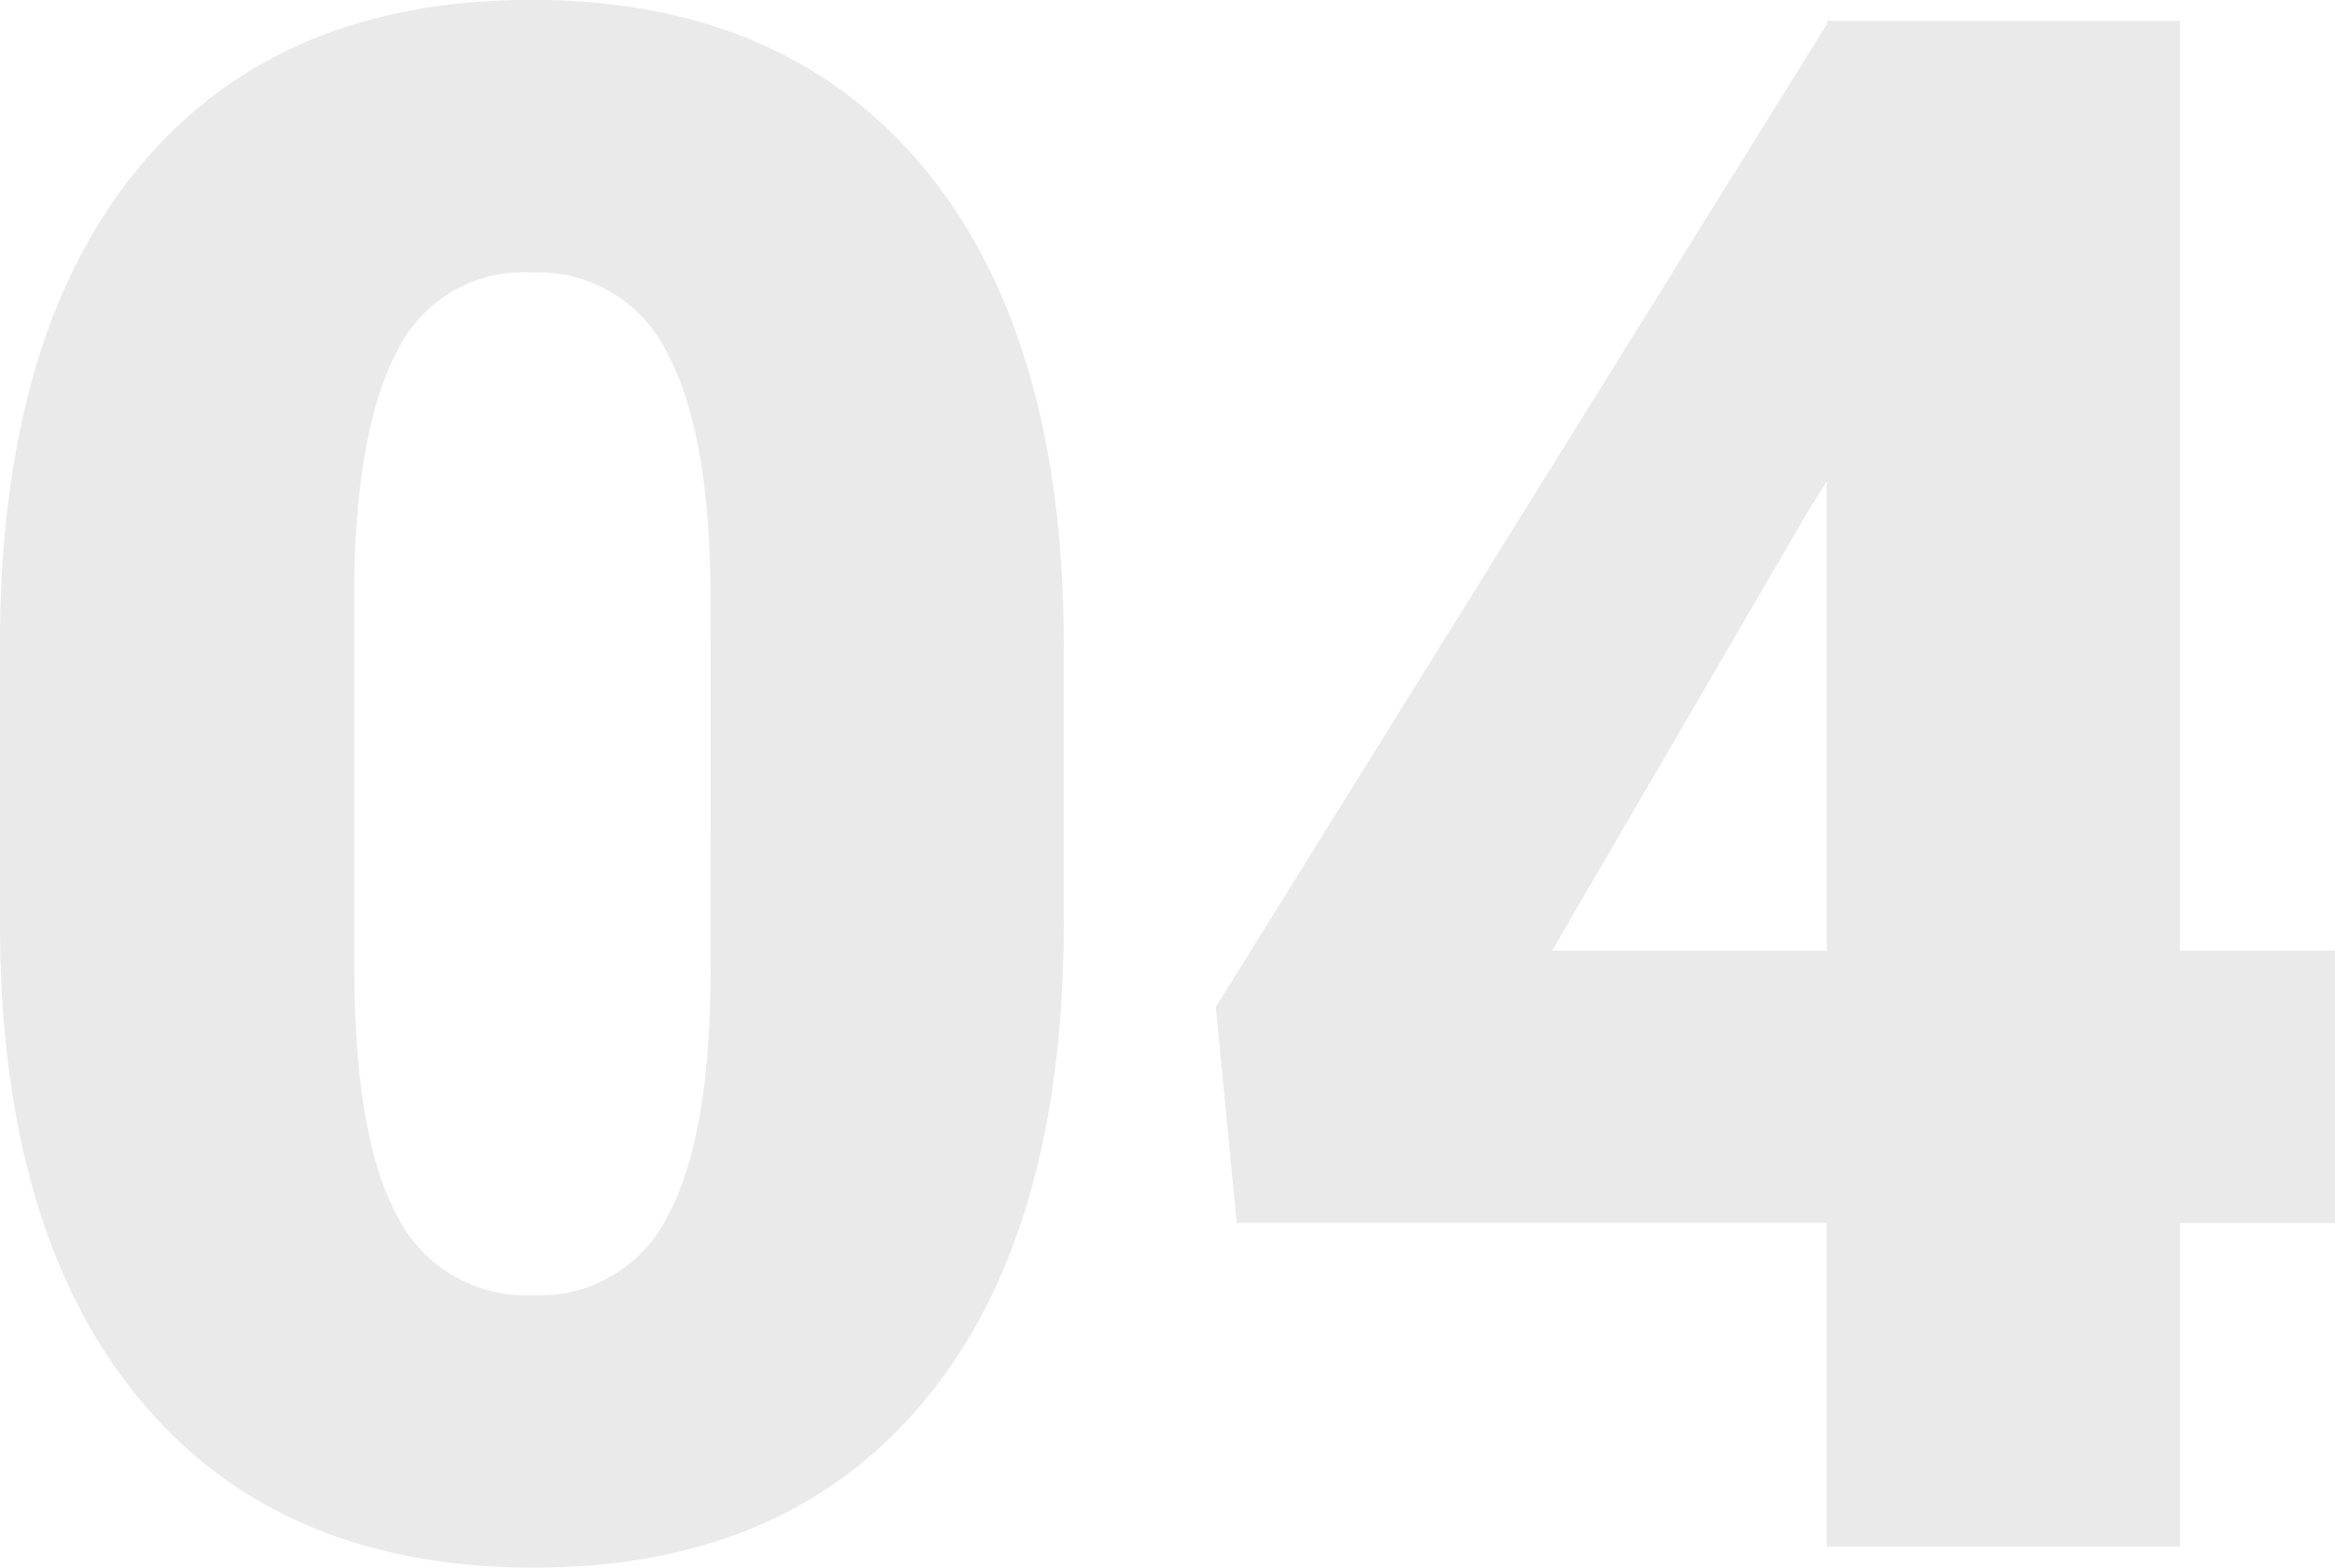 <svg xmlns="http://www.w3.org/2000/svg" width="78.328" height="52.594" viewBox="0 0 78.328 52.594">
  <path id="Trazado_679402" data-name="Trazado 679402" d="M38.672-20.918q0,10.371-4.658,16T20.883.7Q12.34.7,7.664-4.957T2.988-20.918V-30.27q0-10.371,4.658-16t13.166-5.625q8.508,0,13.184,5.66t4.676,16ZM26.824-31.781q0-5.52-1.441-8.244a4.818,4.818,0,0,0-4.57-2.725,4.7,4.7,0,0,0-4.447,2.531q-1.389,2.531-1.494,7.664v13.078q0,5.73,1.441,8.385a4.836,4.836,0,0,0,4.57,2.654,4.771,4.771,0,0,0,4.465-2.584q1.441-2.584,1.477-8.1ZM76.113-20h5.2v9.141h-5.2V0H64.266V-10.863H44.473l-.7-7.242,20.5-32.977v-.105H76.113ZM55.055-20h9.211v-15.75l-.738,1.2Z" transform="translate(-2.988 51.891)" fill="#636363" opacity="0.13"/>
</svg>
